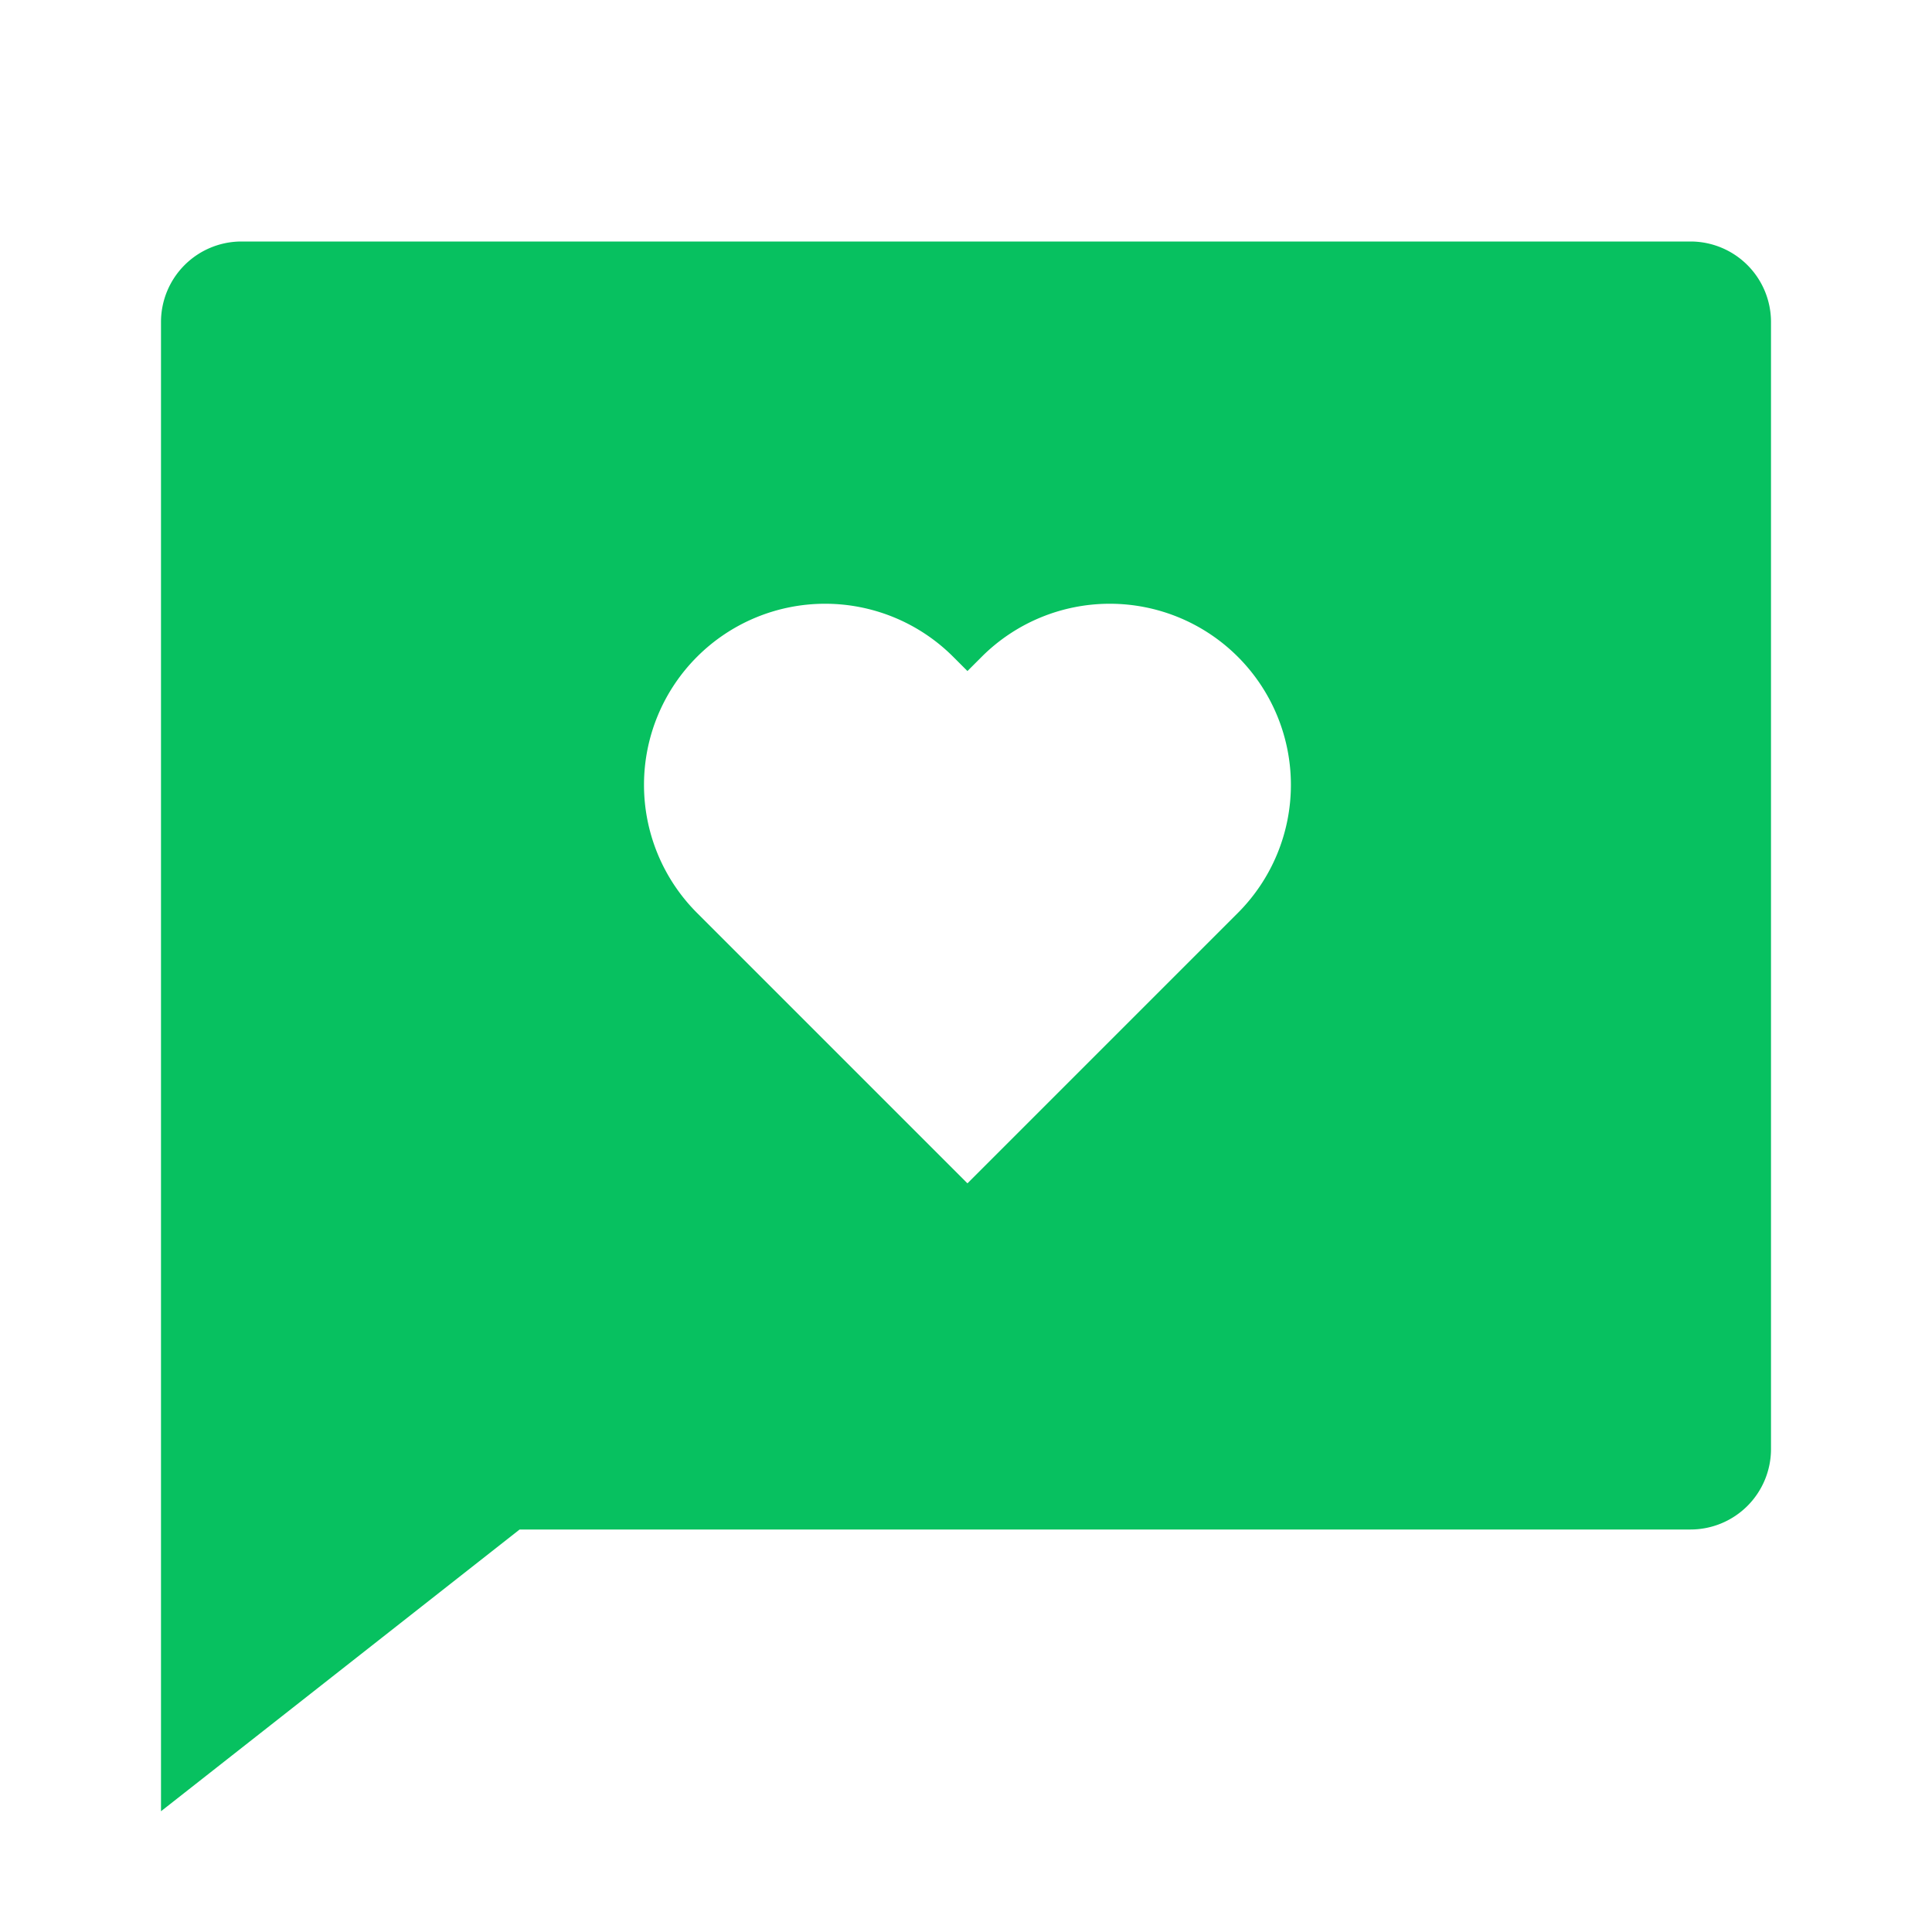 <svg xmlns="http://www.w3.org/2000/svg" viewBox="0 0 24 24" width="96" height="96"><path fill="none" d="M0 0h24v24H0z"/><path d="M6.455 19L2 22.5V4a1 1 0 0 1 1-1h18a1 1 0 0 1 1 1v14a1 1 0 0 1-1 1H6.455zm5.563-4.3l3.359-3.359a2.25 2.25 0 0 0-3.182-3.182l-.177.177-.177-.177a2.25 2.25 0 0 0-3.182 3.182l3.359 3.359z" fill="rgba(7,193,96,1)"/></svg>